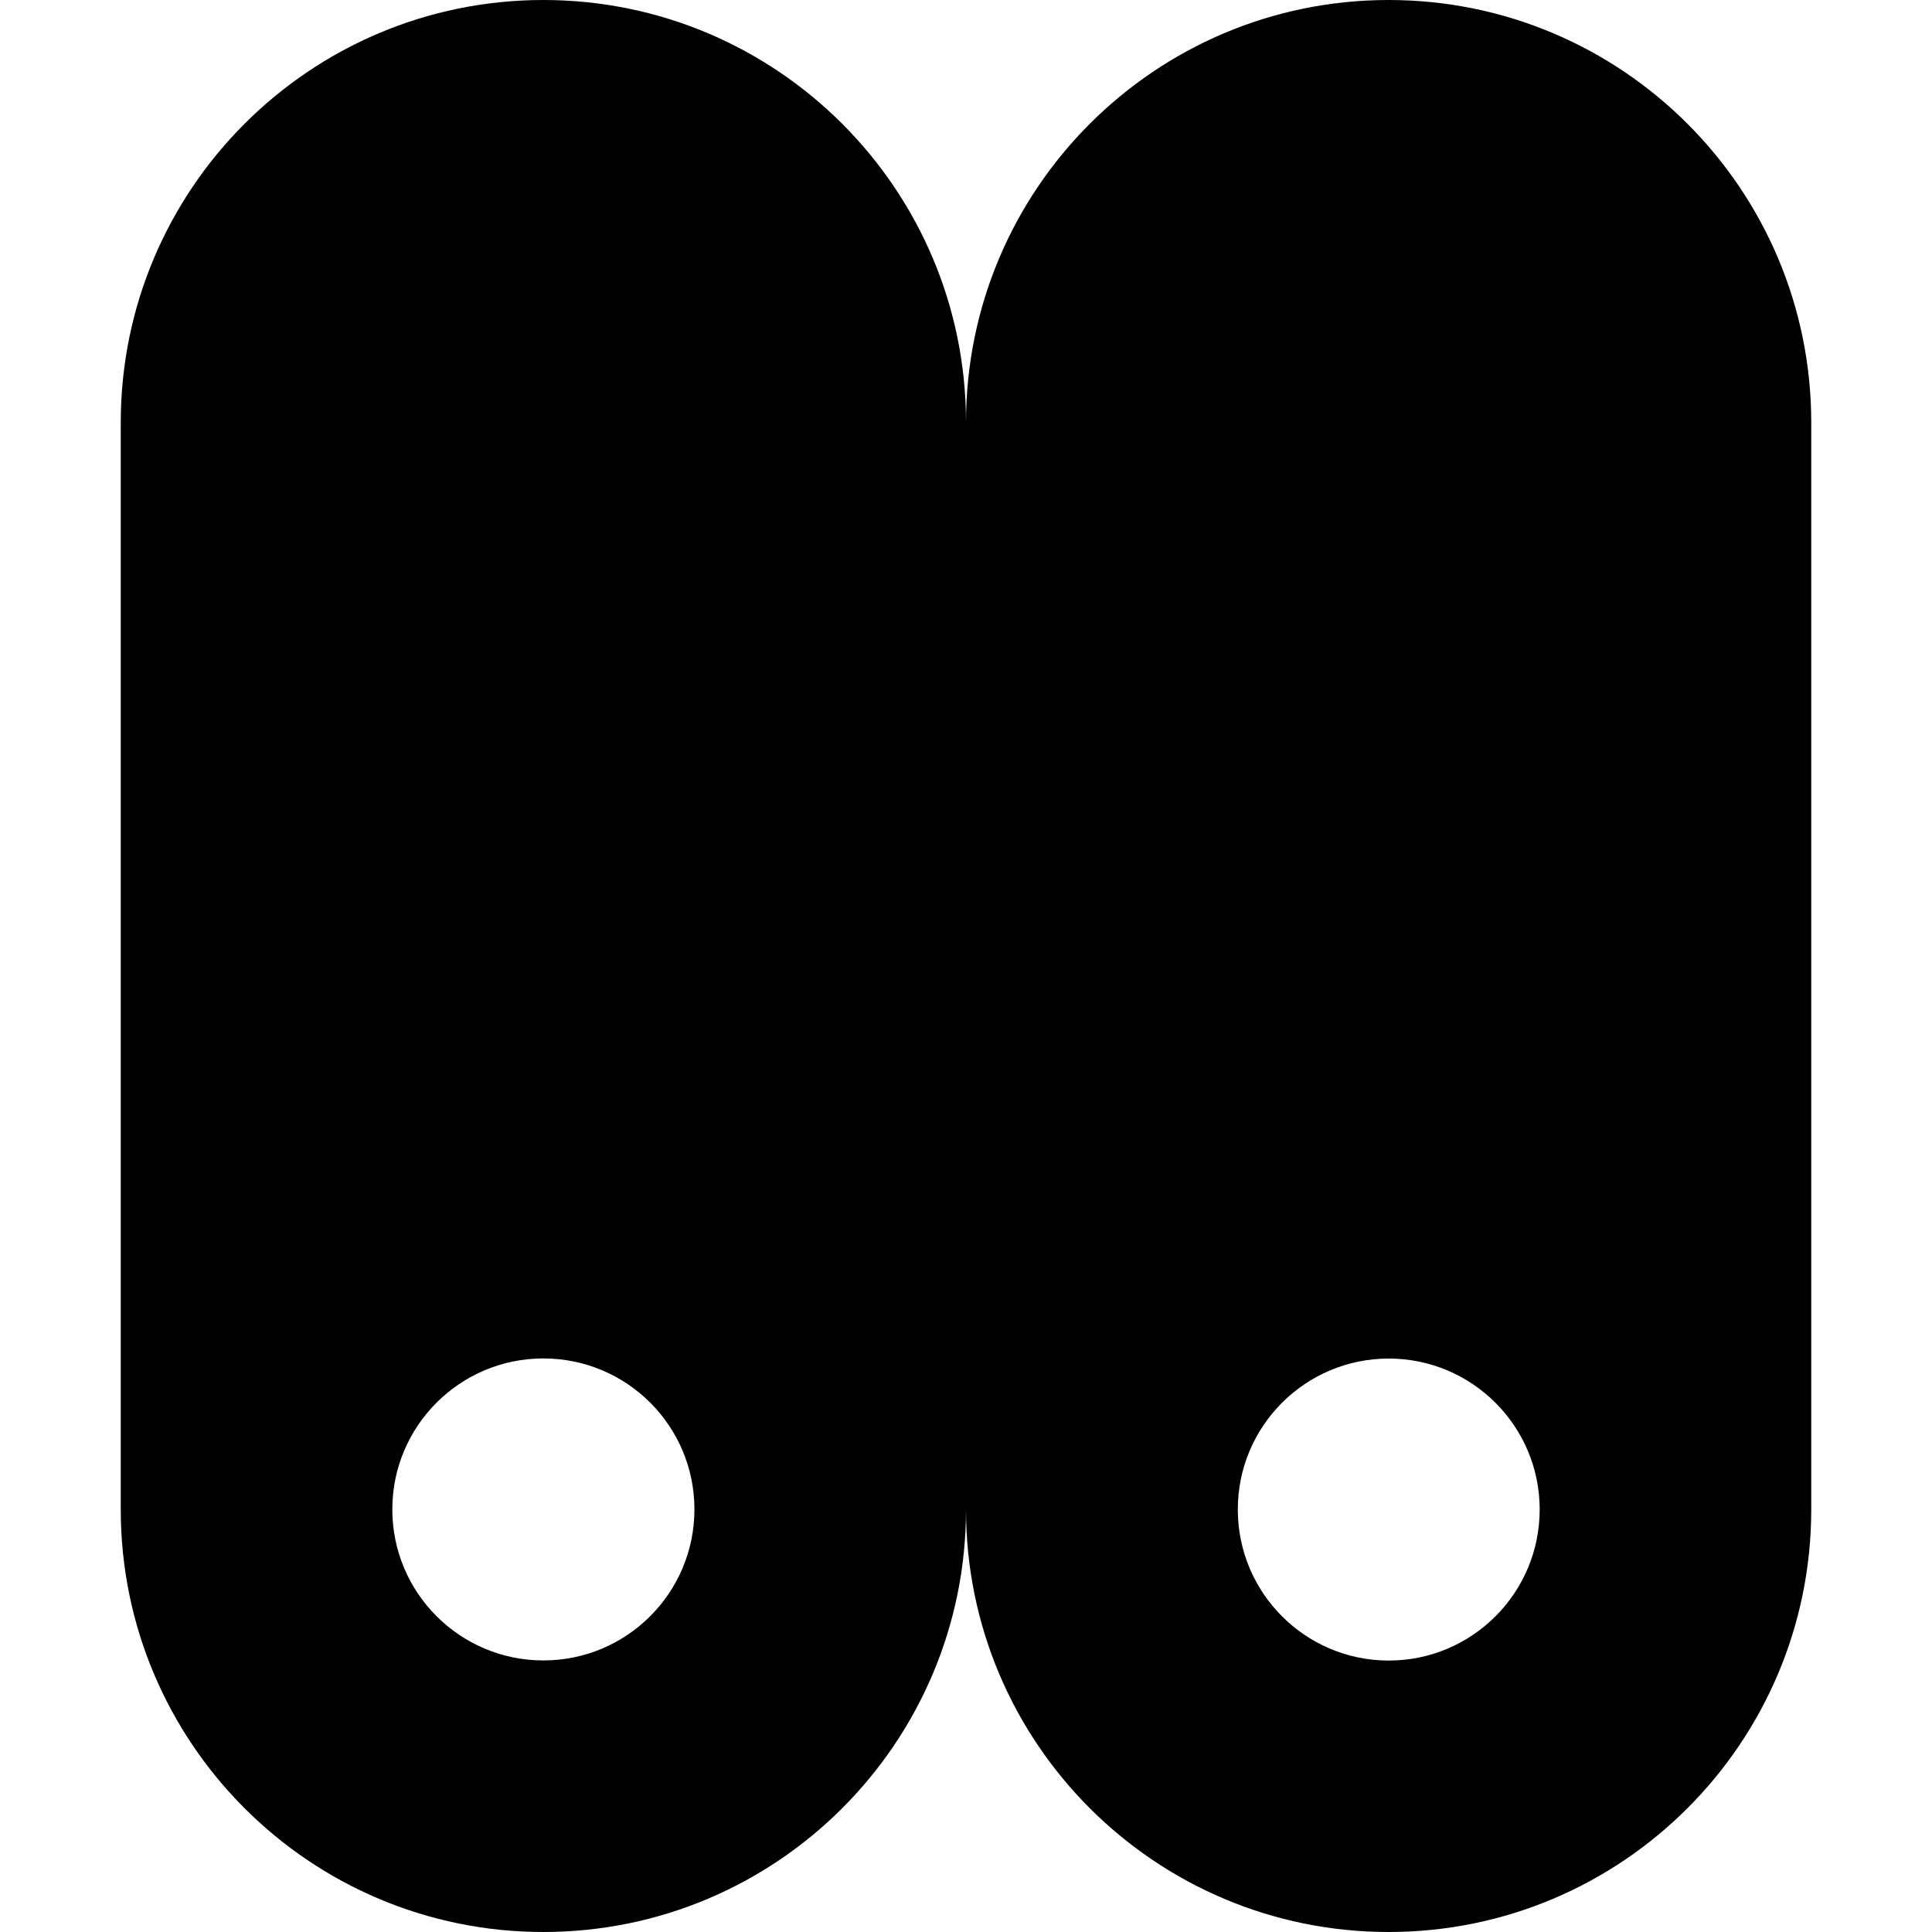 <svg xmlns="http://www.w3.org/2000/svg" fill="none" viewBox="0 0 16 16" id="Binoculars--Streamline-Block-Free">
  <desc>
    Binoculars Streamline Icon: https://streamlinehq.com
  </desc>
  <path fill="#000000" fill-rule="evenodd" d="M4.5 0C2.567 0 1 1.567 1 3.5v9C1 14.433 2.567 16 4.5 16S8 14.433 8 12.5c0 1.933 1.567 3.5 3.5 3.5s3.5 -1.567 3.5 -3.5v-9C15 1.567 13.433 0 11.5 0S8 1.567 8 3.5C8 1.567 6.433 0 4.5 0Zm8.251 12.501c0 0.691 -0.56 1.251 -1.25 1.251s-1.25 -0.56 -1.25 -1.251c0 -0.691 0.56 -1.25 1.25 -1.25s1.25 0.56 1.25 1.25ZM4.5 13.751c0.691 0 1.251 -0.56 1.251 -1.251 0 -0.691 -0.56 -1.25 -1.251 -1.25s-1.251 0.56 -1.251 1.25c0 0.691 0.56 1.251 1.251 1.251Z" clip-rule="evenodd" stroke-width="1"></path>
</svg>